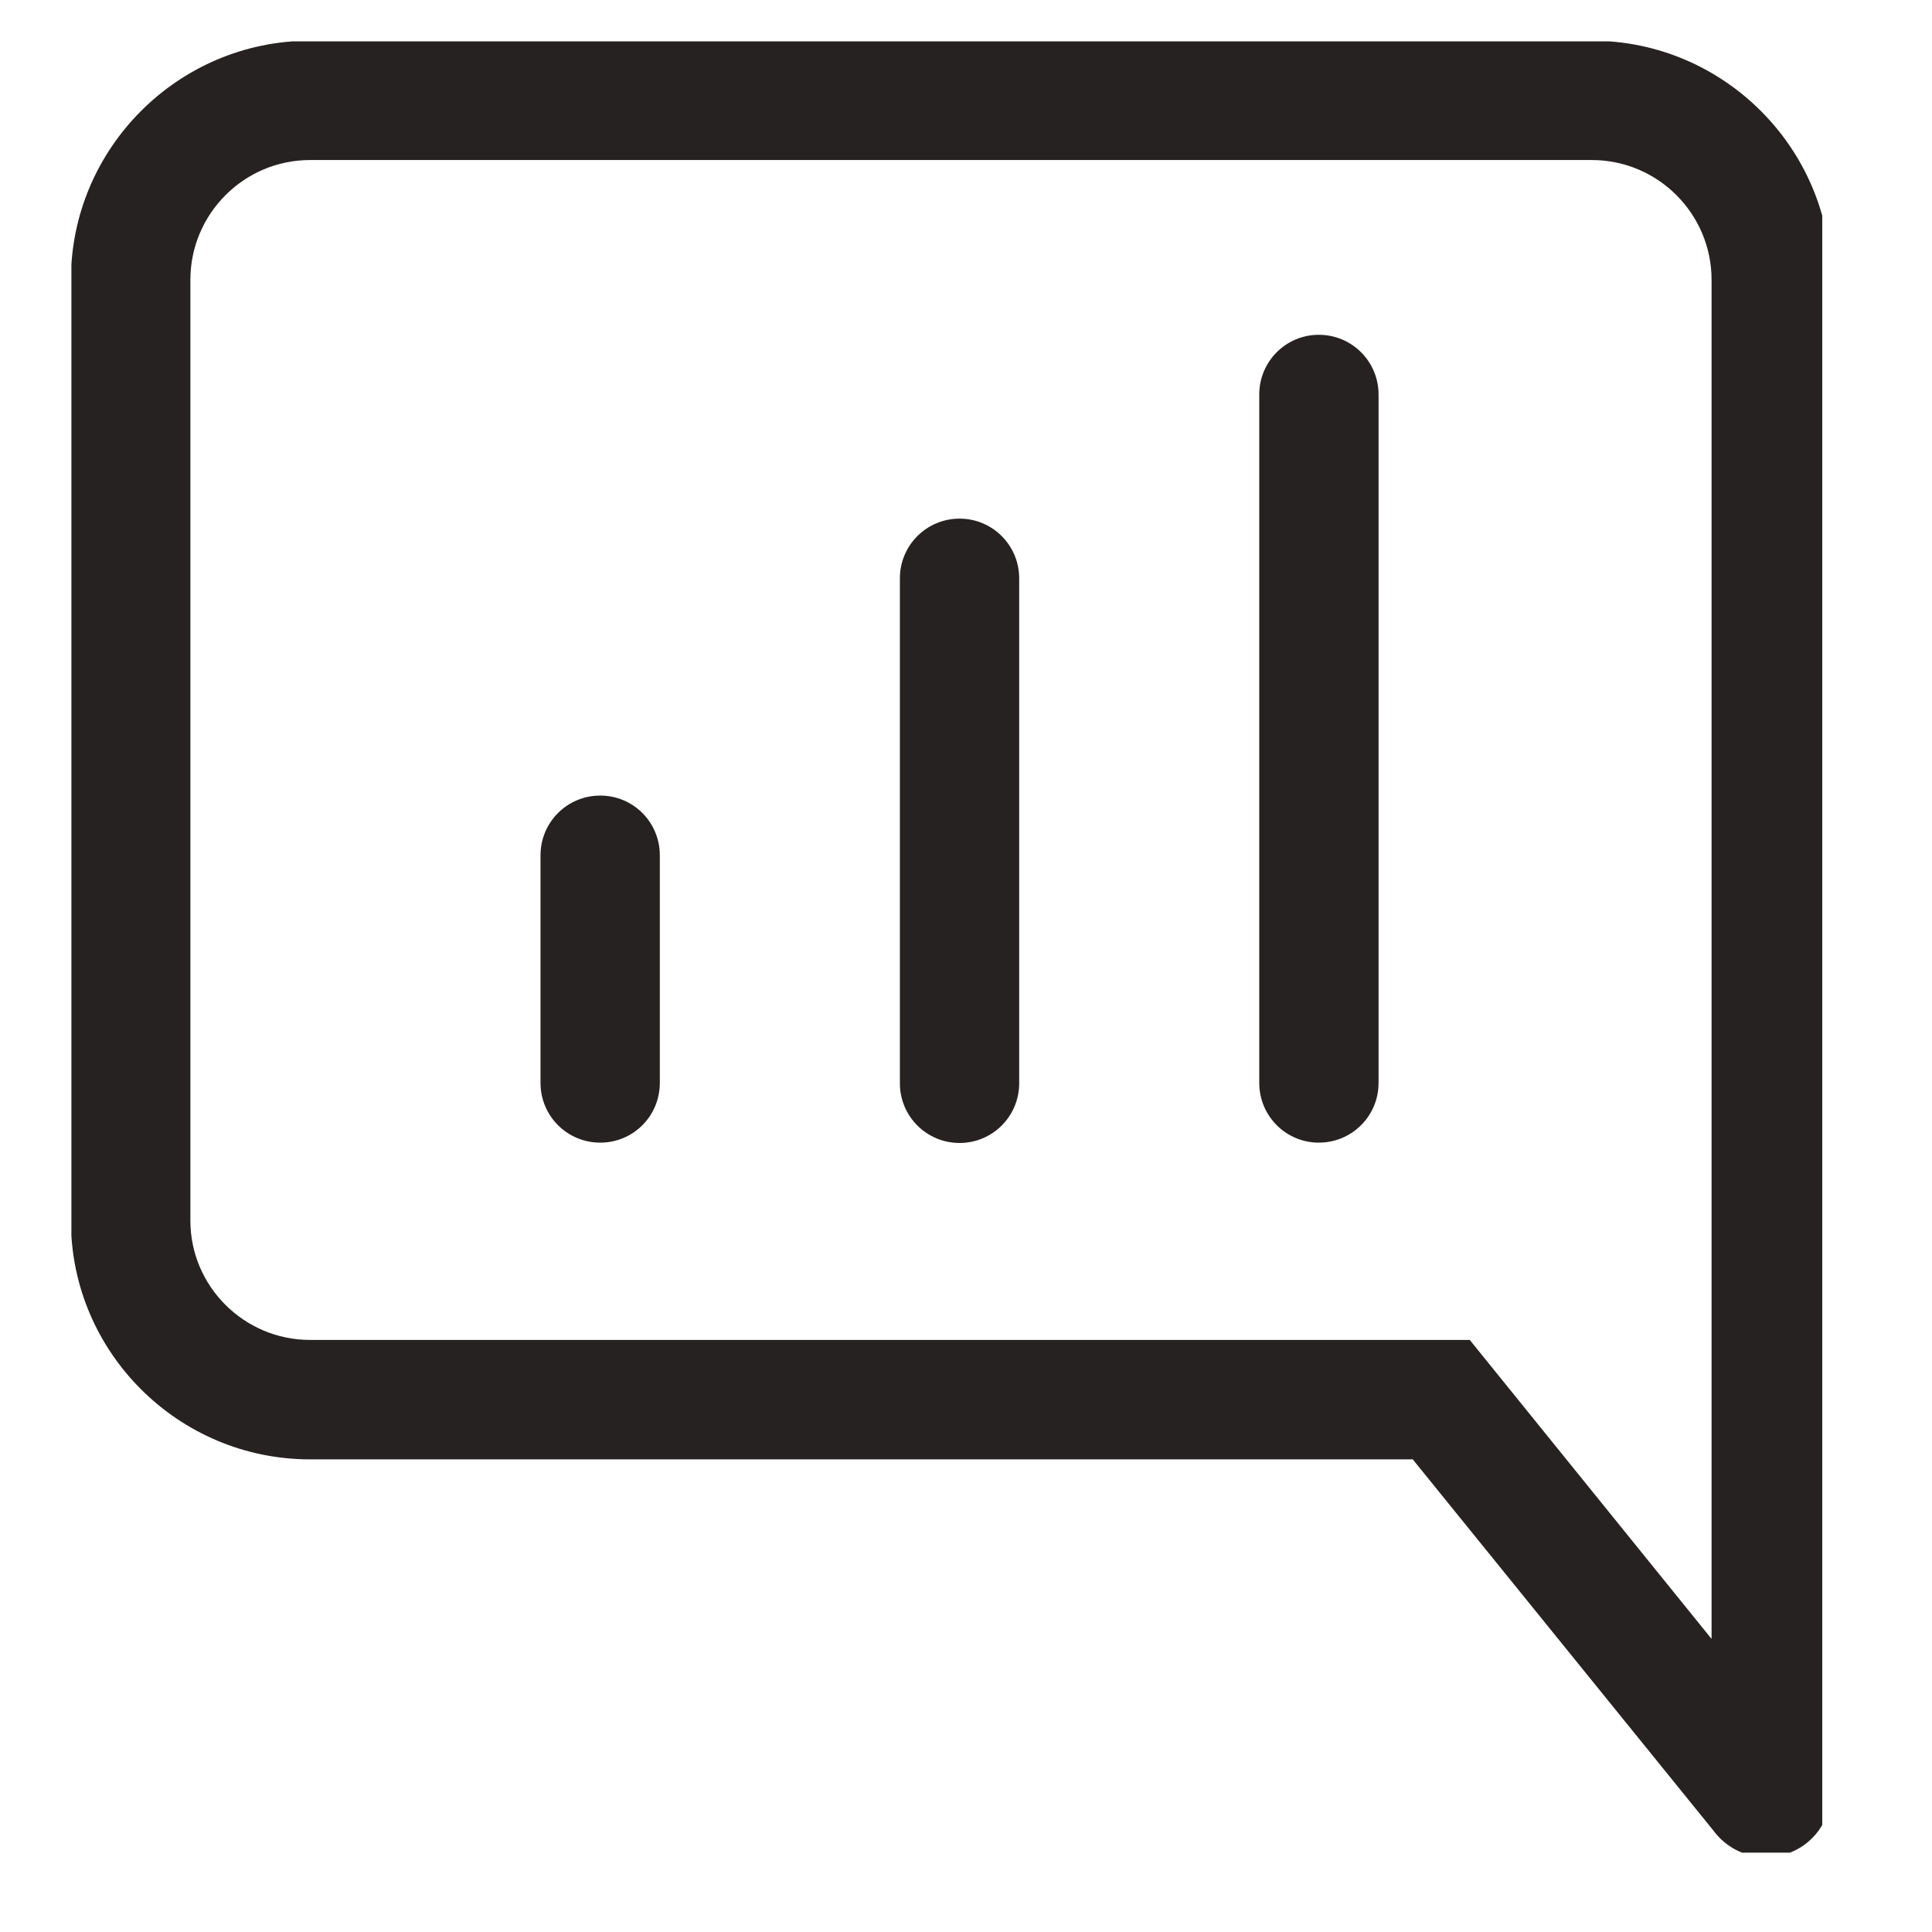 <svg xmlns="http://www.w3.org/2000/svg" xmlns:xlink="http://www.w3.org/1999/xlink" width="63" zoomAndPan="magnify" viewBox="0 0 47.25 47.25" height="63" preserveAspectRatio="xMidYMid meet" version="1.0"><defs><clipPath id="bab42f7bb5"><path d="M 1.746 1.012 L 44.566 1.012 L 44.566 45.309 L 1.746 45.309 Z M 1.746 1.012 " clip-rule="nonzero"/></clipPath></defs><g clip-path="url(#bab42f7bb5)"><path fill="#272222" d="M 38.93 0.996 L 7.582 0.996 C 4.363 0.996 1.734 3.625 1.734 6.844 L 1.734 29.852 C 1.734 33.074 4.363 35.691 7.582 35.691 L 34.551 35.691 L 41.898 44.762 C 42.203 45.18 42.688 45.422 43.184 45.422 C 43.352 45.422 43.516 45.395 43.68 45.344 C 44.344 45.133 44.781 44.52 44.781 43.828 L 44.781 6.844 C 44.781 3.625 42.152 0.996 38.93 0.996 Z M 41.859 40.082 L 35.945 32.77 L 7.582 32.77 C 5.969 32.77 4.656 31.457 4.656 29.852 L 4.656 6.844 C 4.656 5.23 5.969 3.914 7.582 3.914 L 38.93 3.914 C 40.547 3.914 41.859 5.23 41.859 6.844 Z M 33.715 9.648 L 33.715 26.484 C 33.715 27.293 33.062 27.945 32.254 27.945 C 31.449 27.945 30.797 27.293 30.797 26.484 L 30.797 9.648 C 30.797 8.84 31.449 8.188 32.254 8.188 C 33.062 8.188 33.715 8.84 33.715 9.648 Z M 24.926 14.145 L 24.926 26.492 C 24.926 27.301 24.273 27.953 23.469 27.953 C 22.66 27.953 22.008 27.301 22.008 26.492 L 22.008 14.145 C 22.008 13.336 22.66 12.684 23.469 12.684 C 24.273 12.684 24.926 13.336 24.926 14.145 Z M 16.137 20.918 L 16.137 26.484 C 16.137 27.293 15.488 27.945 14.68 27.945 C 13.871 27.945 13.219 27.293 13.219 26.484 L 13.219 20.918 C 13.219 20.109 13.871 19.457 14.68 19.457 C 15.488 19.457 16.137 20.109 16.137 20.918 Z M 16.137 20.918 " fill-opacity="1" fill-rule="nonzero"/></g></svg>